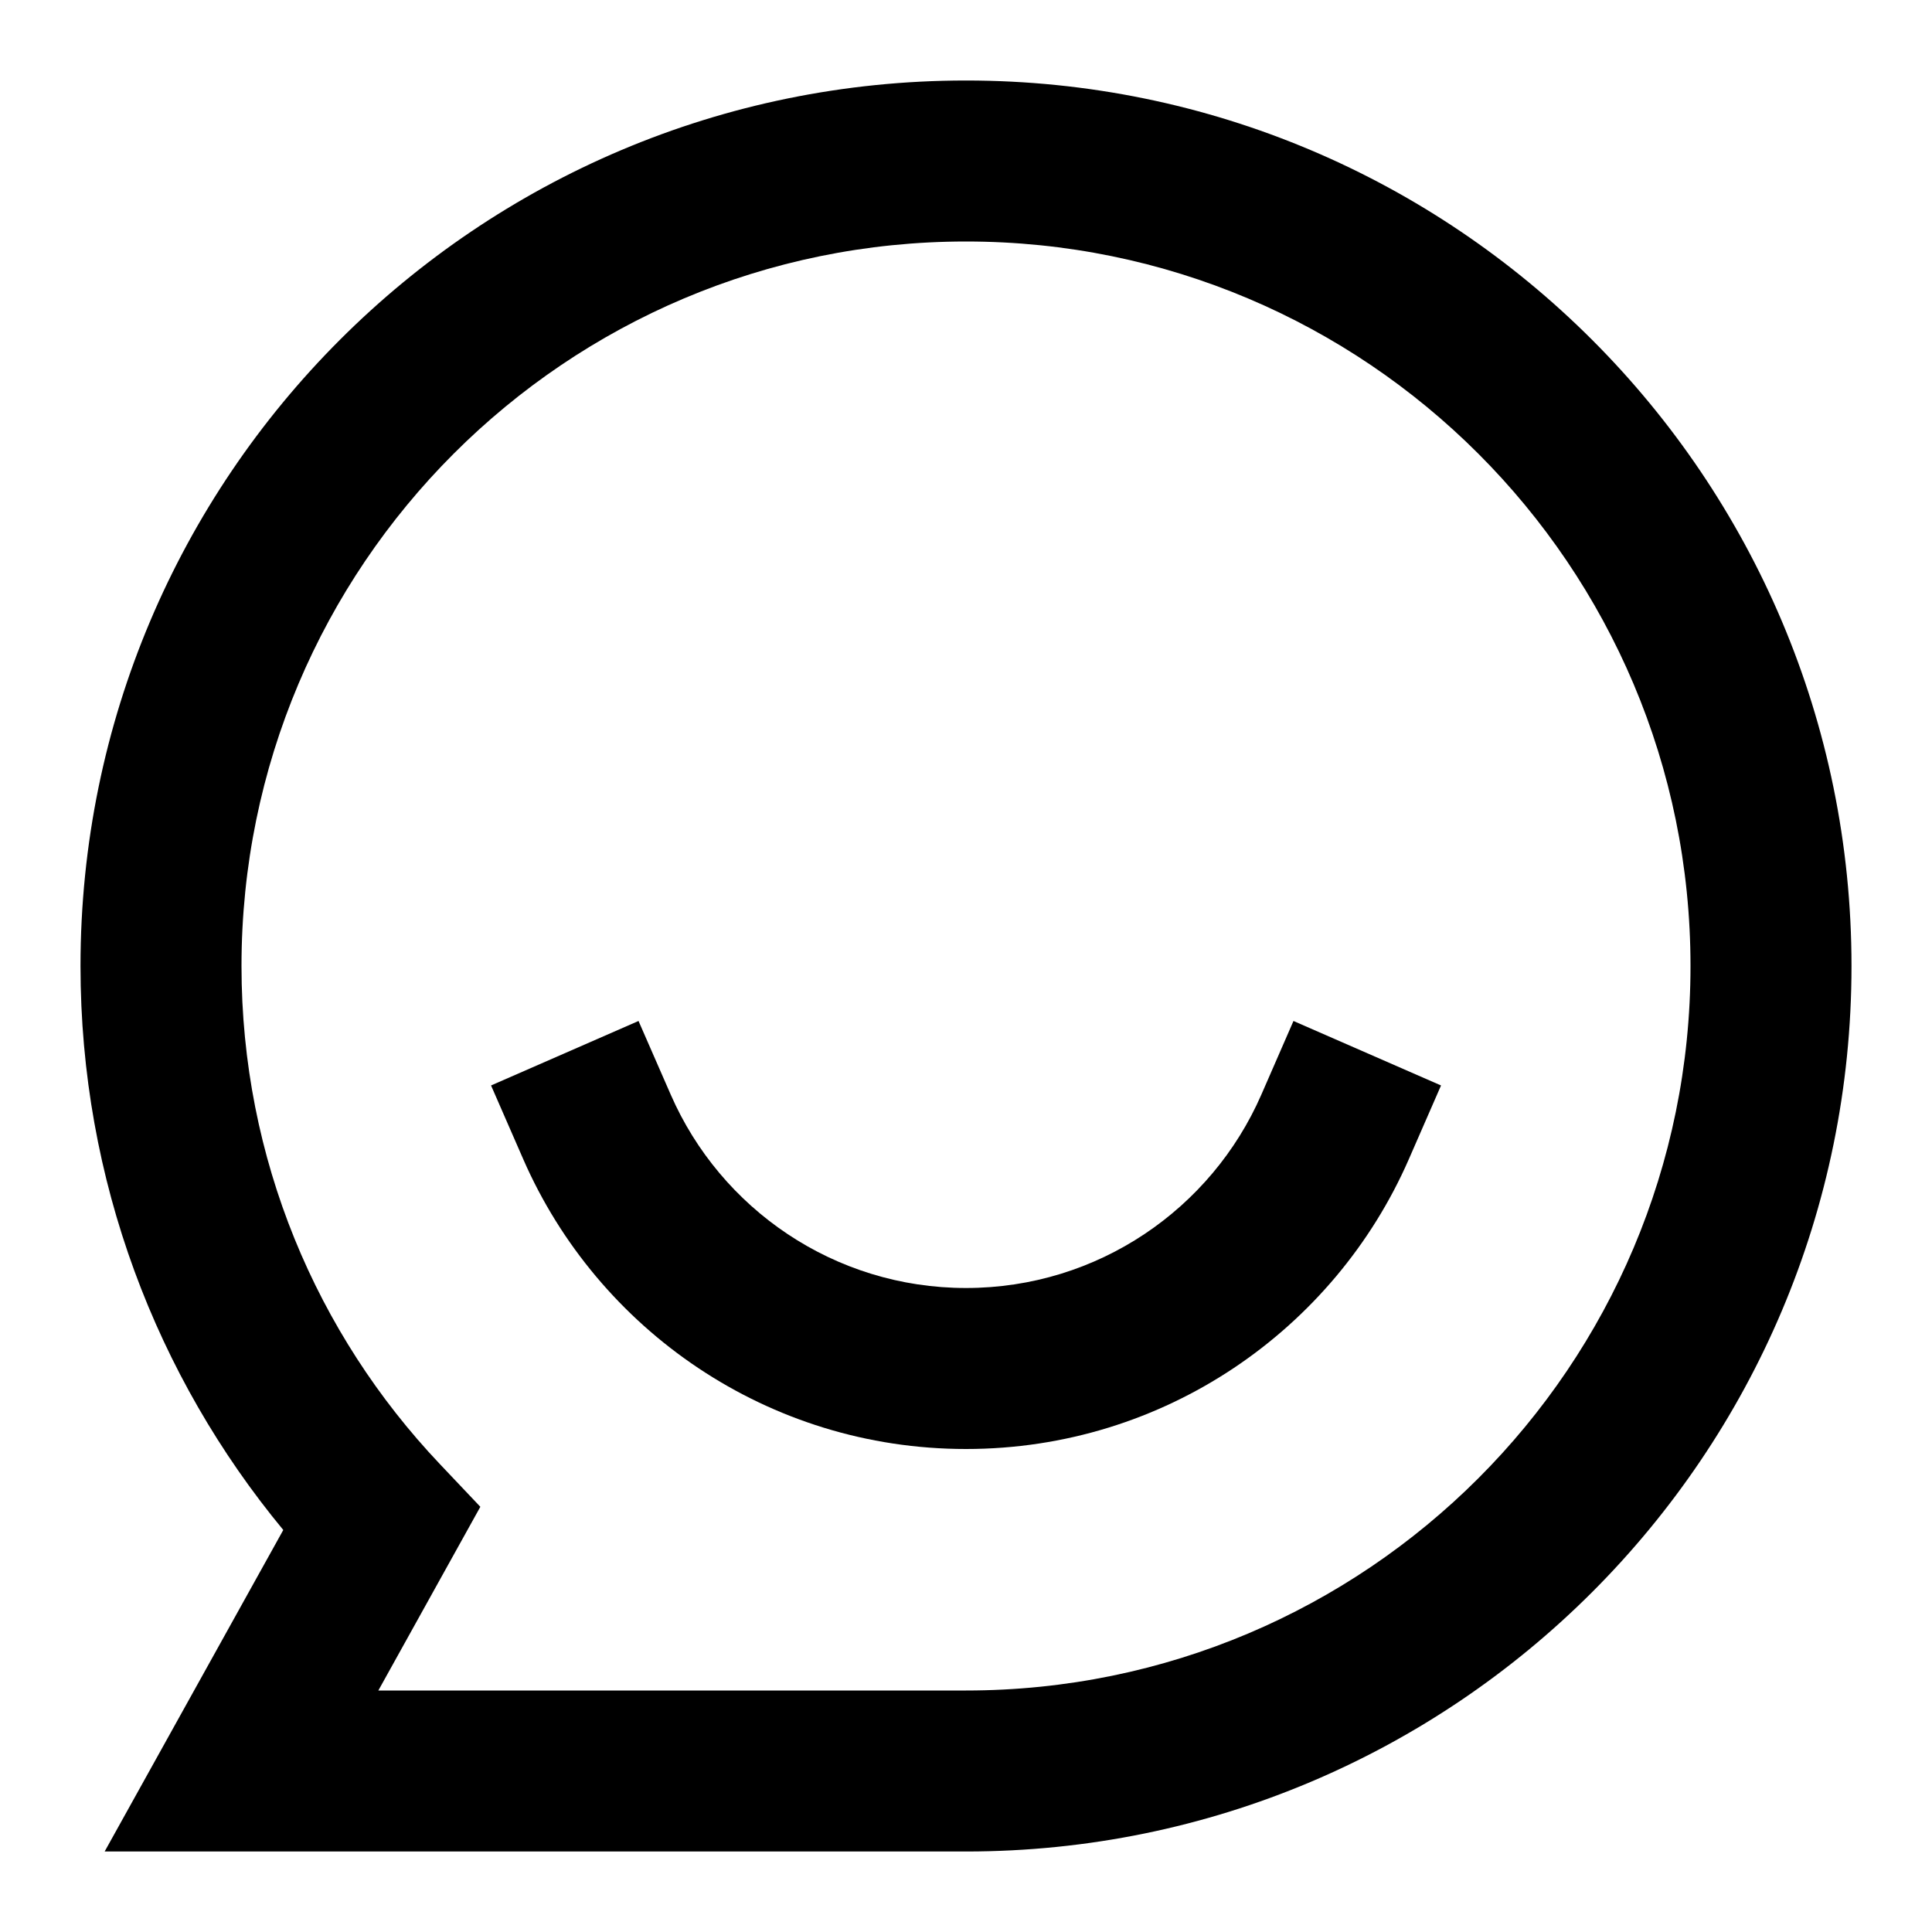 <svg width="24" height="24" viewBox="0 0 24 24" fill="none" xmlns="http://www.w3.org/2000/svg">
<path d="M8.333 13.6L7.932 12.683L6.1 13.484L6.5 14.4C7.425 16.517 9.538 18 12 18C14.462 18 16.576 16.517 17.501 14.4L17.901 13.484L16.068 12.683L15.668 13.6C15.05 15.014 13.639 16 12 16C10.362 16 8.951 15.014 8.333 13.6Z" fill="black"/>
<path d="M12 1C5.925 1 1 5.925 1 12C1 14.662 1.946 17.104 3.519 19.006L1.3 23H12C18.075 23 23 18.075 23 12C23 5.925 18.075 1 12 1ZM3 12C3 7.029 7.029 3 12 3C16.971 3 21 7.029 21 12C21 16.971 16.971 21 12 21H4.7L5.967 18.718L5.463 18.186C3.935 16.573 3 14.397 3 12Z" fill="black"/>
</svg>

